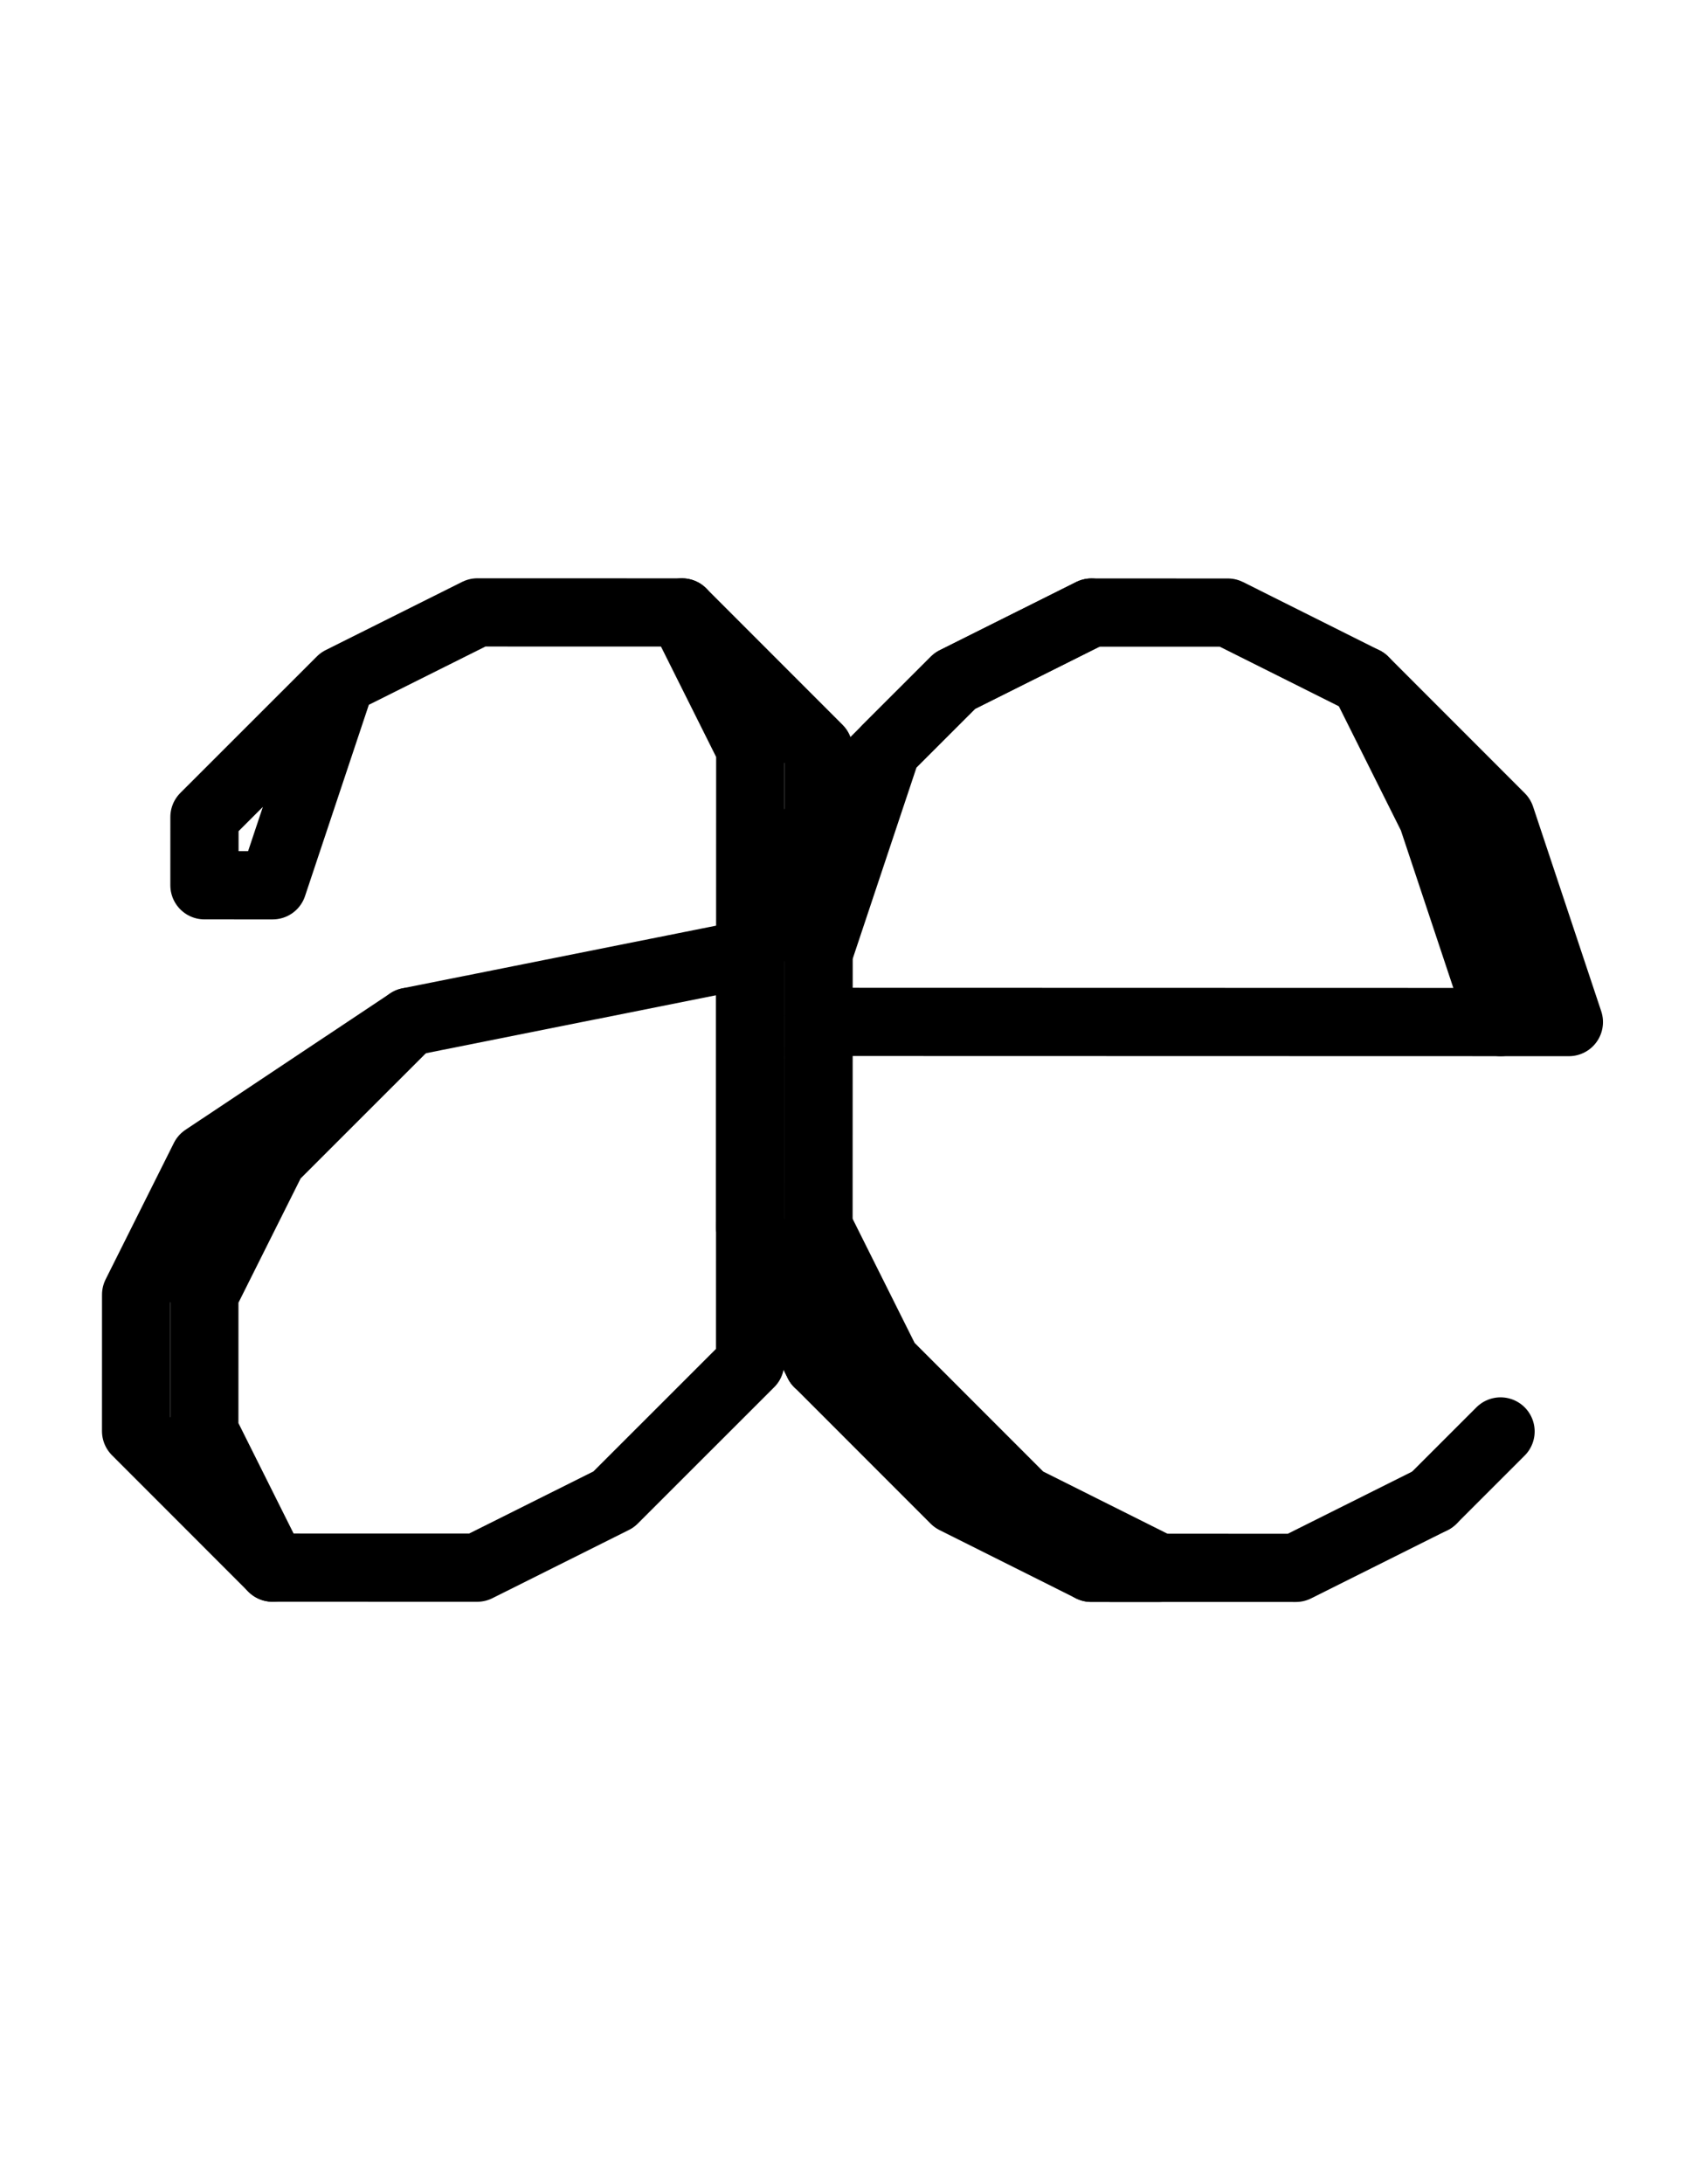 <!-- Created by MetaPost 2.00 on 2021.04.20:1145 --><svg xmlns="http://www.w3.org/2000/svg" xmlns:xlink="http://www.w3.org/1999/xlink" version="1.1" width="665.005" height="851.206" viewBox="0 0 665 851">
<!-- Original BoundingBox: 0.000000 -239.401703 665.004730 611.804352 -->
  <path d="M0 850.402L665.005 850.402L665.005 -0.804L0 -0.804Z" style="stroke:rgb(100%,0%,0%); stroke-width: 0;stroke-linecap: round;stroke-linejoin: round;stroke-miterlimit: 10;fill: none;"/>
  <g transform="matrix(0.682,-0.731,0.731,0.682,0,0)">
    <path d="M-47.512 298.902L-103.248 278.134L-179.752 313.104L-197.893 293.65L-178.439 275.508L-103.248 278.134L-47.512 298.902L6.912 357.265L5.599 394.86L4.286 432.455L-34.623 468.738L-170.802 595.726" style="stroke:rgb(0%,0%,0%); stroke-width: 26.6;stroke-linecap: round;stroke-linejoin: round;stroke-miterlimit: 10;fill: none;"/>
  </g>
  <g transform="matrix(0.682,-0.731,0.731,0.682,0,0)">
    <path d="M-182.378 388.295L-257.569 385.669L-314.619 402.497L-353.527 438.779L-374.295 494.516" style="stroke:rgb(0%,0%,0%); stroke-width: 26.6;stroke-linecap: round;stroke-linejoin: round;stroke-miterlimit: 10;fill: none;"/>
  </g>
  <g transform="matrix(0.682,-0.731,0.731,0.682,0,0)">
    <path d="M-170.802 595.726L-150.035 539.989L-13.855 413.001L6.912 357.265" style="stroke:rgb(0%,0%,0%); stroke-width: 26.6;stroke-linecap: round;stroke-linejoin: round;stroke-miterlimit: 10;fill: none;"/>
  </g>
  <g transform="matrix(0.682,-0.731,0.731,0.682,0,0)">
    <path d="M-72.218 467.425L-72.218 467.425L-182.378 388.295L-275.71 366.214L-332.76 383.042L-371.668 419.325L-374.295 494.516L-319.871 552.878L-264.134 573.646L-188.944 576.272L-150.035 539.989" style="stroke:rgb(0%,0%,0%); stroke-width: 26.6;stroke-linecap: round;stroke-linejoin: round;stroke-miterlimit: 10;fill: none;"/>
  </g>
  <g transform="matrix(0.682,-0.731,0.731,0.682,0,0)">
    <path d="M107.881 699.563L148.102 625.685L168.87 569.948" style="stroke:rgb(0%,0%,0%); stroke-width: 26.6;stroke-linecap: round;stroke-linejoin: round;stroke-miterlimit: 10;fill: none;"/>
  </g>
  <g transform="matrix(0.682,-0.731,0.731,0.682,0,0)">
    <path d="M-46.44 807.097L-8.845 808.41" style="stroke:rgb(0%,0%,0%); stroke-width: 26.6;stroke-linecap: round;stroke-linejoin: round;stroke-miterlimit: 10;fill: none;"/>
  </g>
  <g transform="matrix(0.682,-0.731,0.731,0.682,0,0)">
    <path d="M-156.6 727.967L-138.459 747.421L-155.287 690.371L-152.661 615.18L-131.894 559.444L-54.077 486.879L22.427 451.91L60.022 453.223L115.759 473.99L152.041 512.898L168.87 569.948L166.243 645.139L126.022 719.017L-73.531 505.02" style="stroke:rgb(0%,0%,0%); stroke-width: 26.6;stroke-linecap: round;stroke-linejoin: round;stroke-miterlimit: 10;fill: none;"/>
  </g>
  <g transform="matrix(0.682,-0.731,0.731,0.682,0,0)">
    <path d="M115.759 473.99L60.022 453.223L-15.168 450.597L-72.218 467.425L-150.035 539.989L-170.802 595.726L-173.428 670.917L-156.6 727.967L-102.177 786.329L-46.44 807.097" style="stroke:rgb(0%,0%,0%); stroke-width: 26.6;stroke-linecap: round;stroke-linejoin: round;stroke-miterlimit: 10;fill: none;"/>
  </g>
</svg>